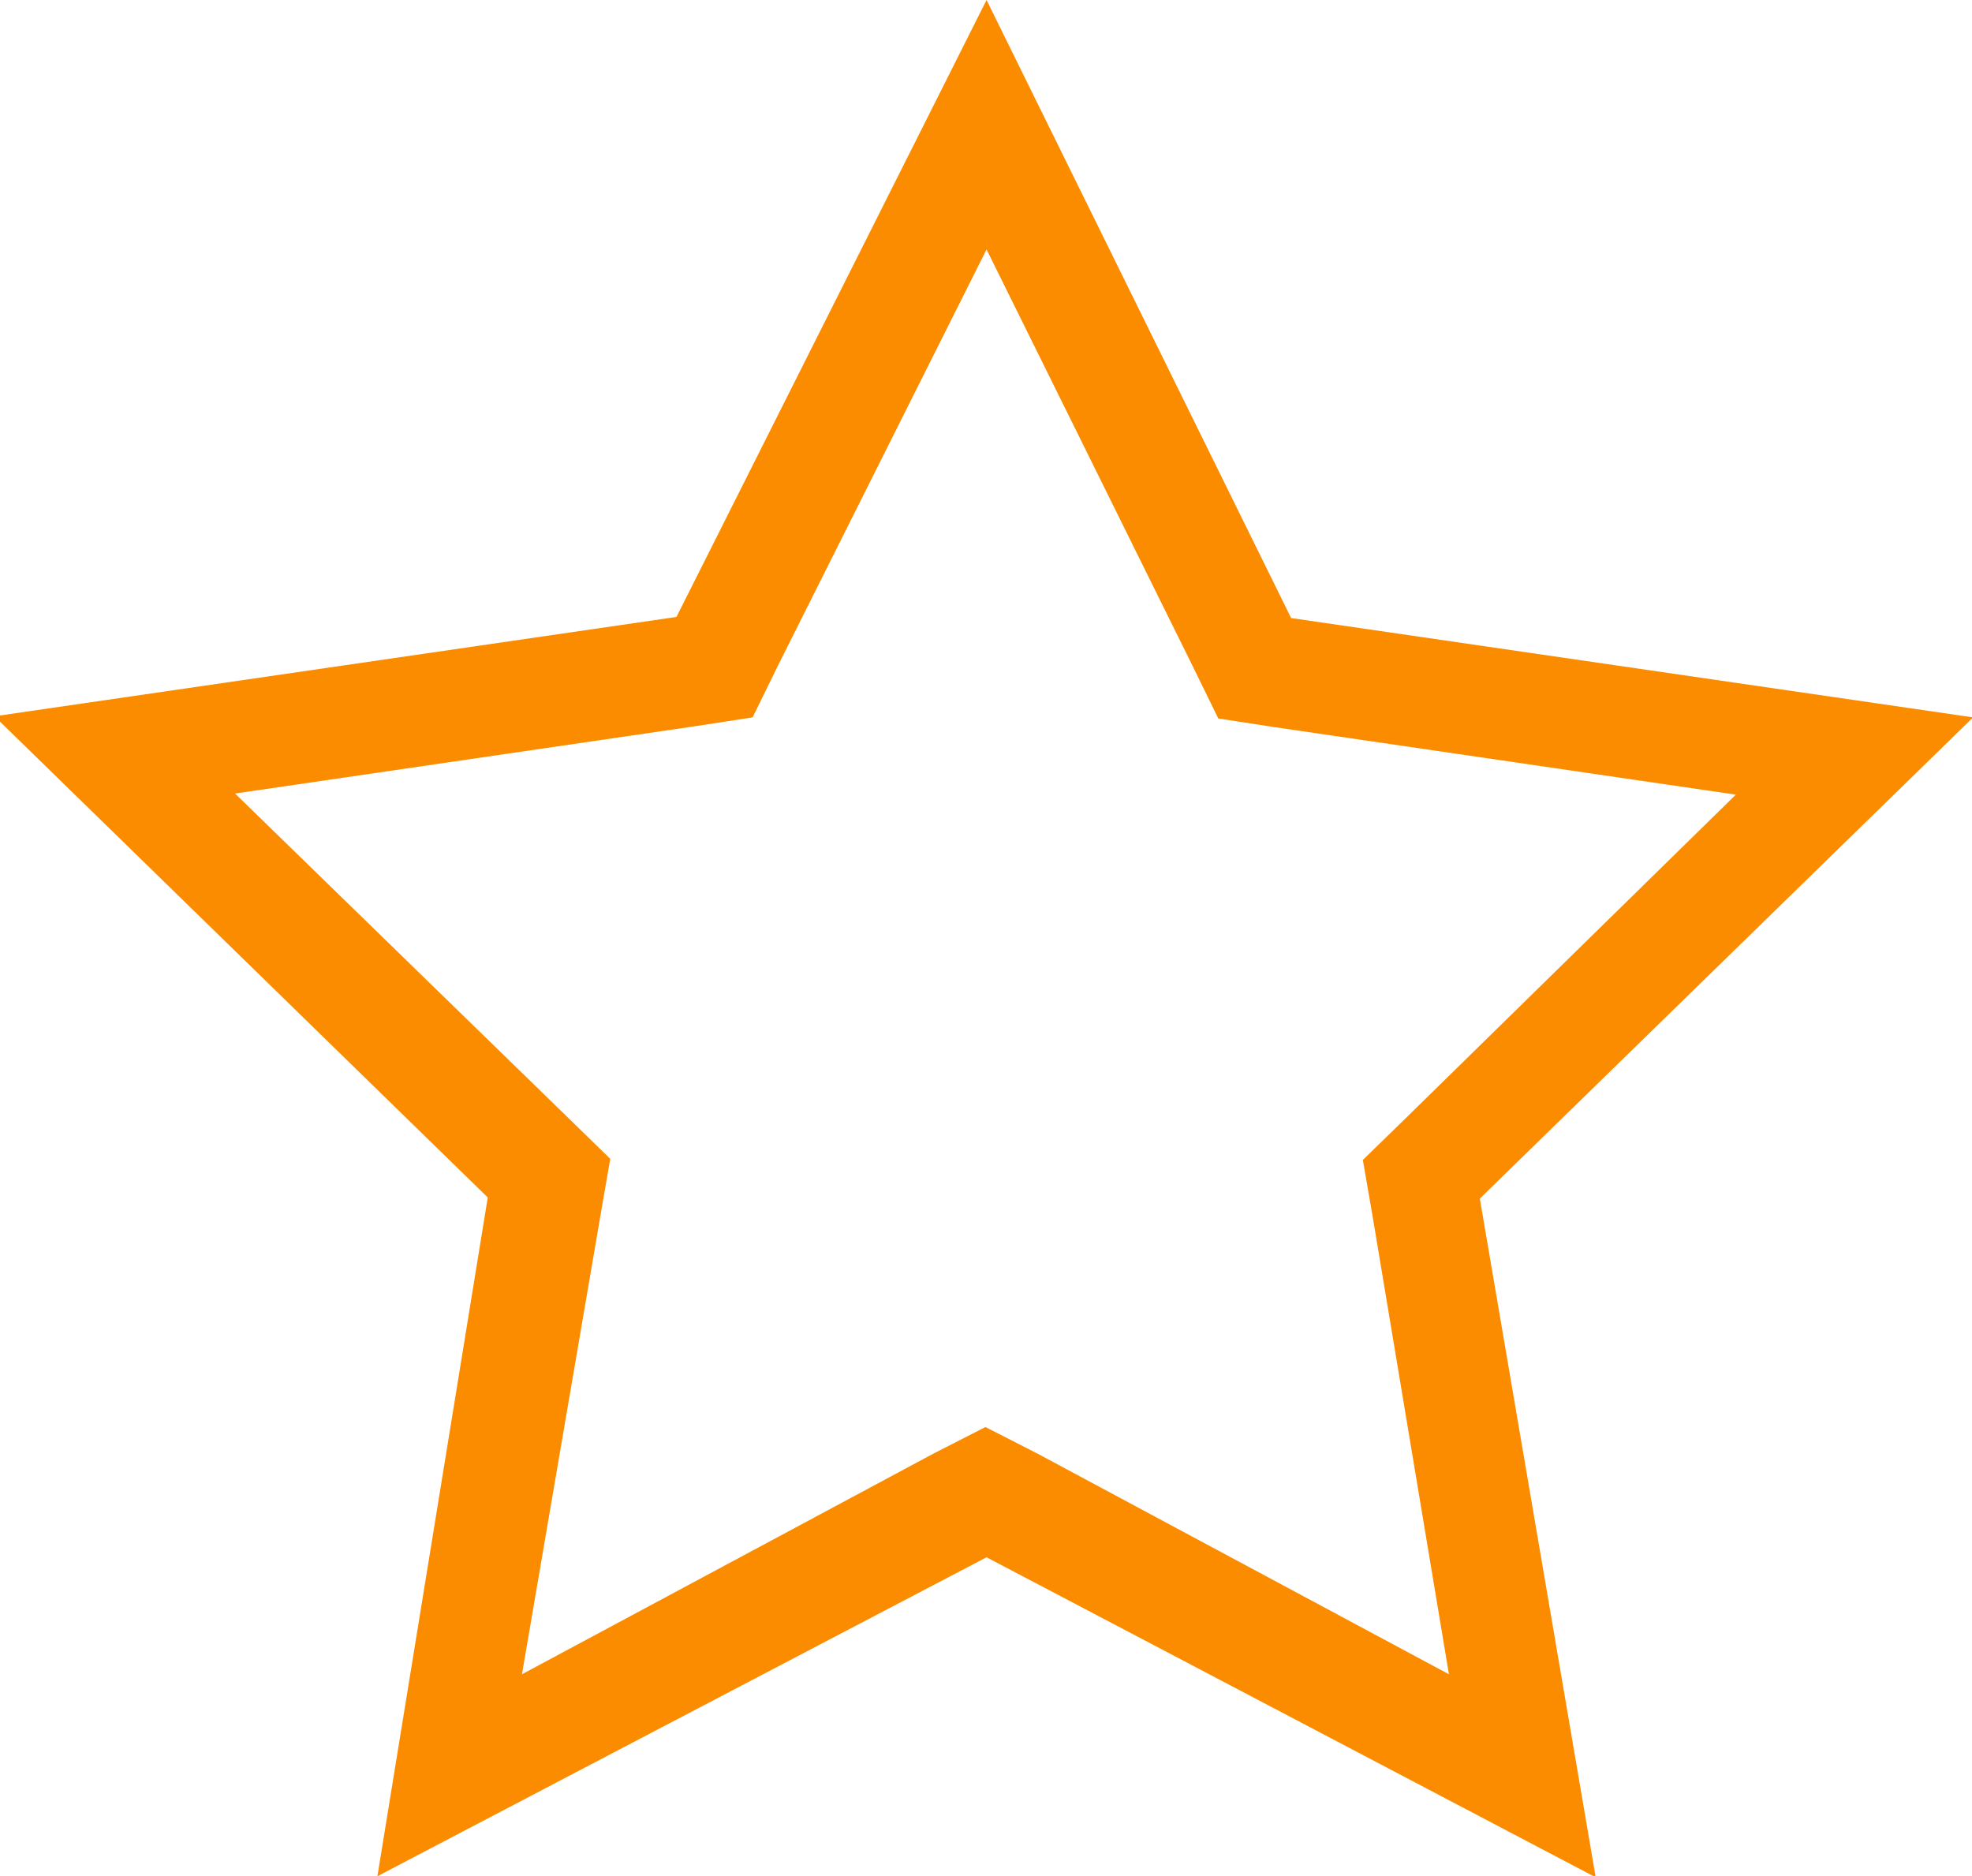 <svg id="Слой_1" data-name="Слой 1" xmlns="http://www.w3.org/2000/svg" viewBox="0 0 17.87 17"><defs><style>.cls-1{fill:#fb8c00;}</style></defs><title>star big empty</title><path class="cls-1" d="M9.81,7.15l1.87,3.78,0.23,0.47,0.52,0.08,4.17,0.61-3,2.94-0.38.37,0.09,0.52L14,20.06l-3.73-2-0.47-.24-0.47.24-3.73,2,0.71-4.15,0.09-.52L6,15,3,12.08l4.17-.61,0.52-.08,0.23-.47L9.81,7.15m0-2.26L7,10.48l-6.18.9,4.47,4.36L4.29,21.89,9.81,19l5.52,2.9-1.05-6.15,4.47-4.36-6.18-.9L9.81,4.89h0Z" transform="translate(-0.87 -4.89)"/></svg>
